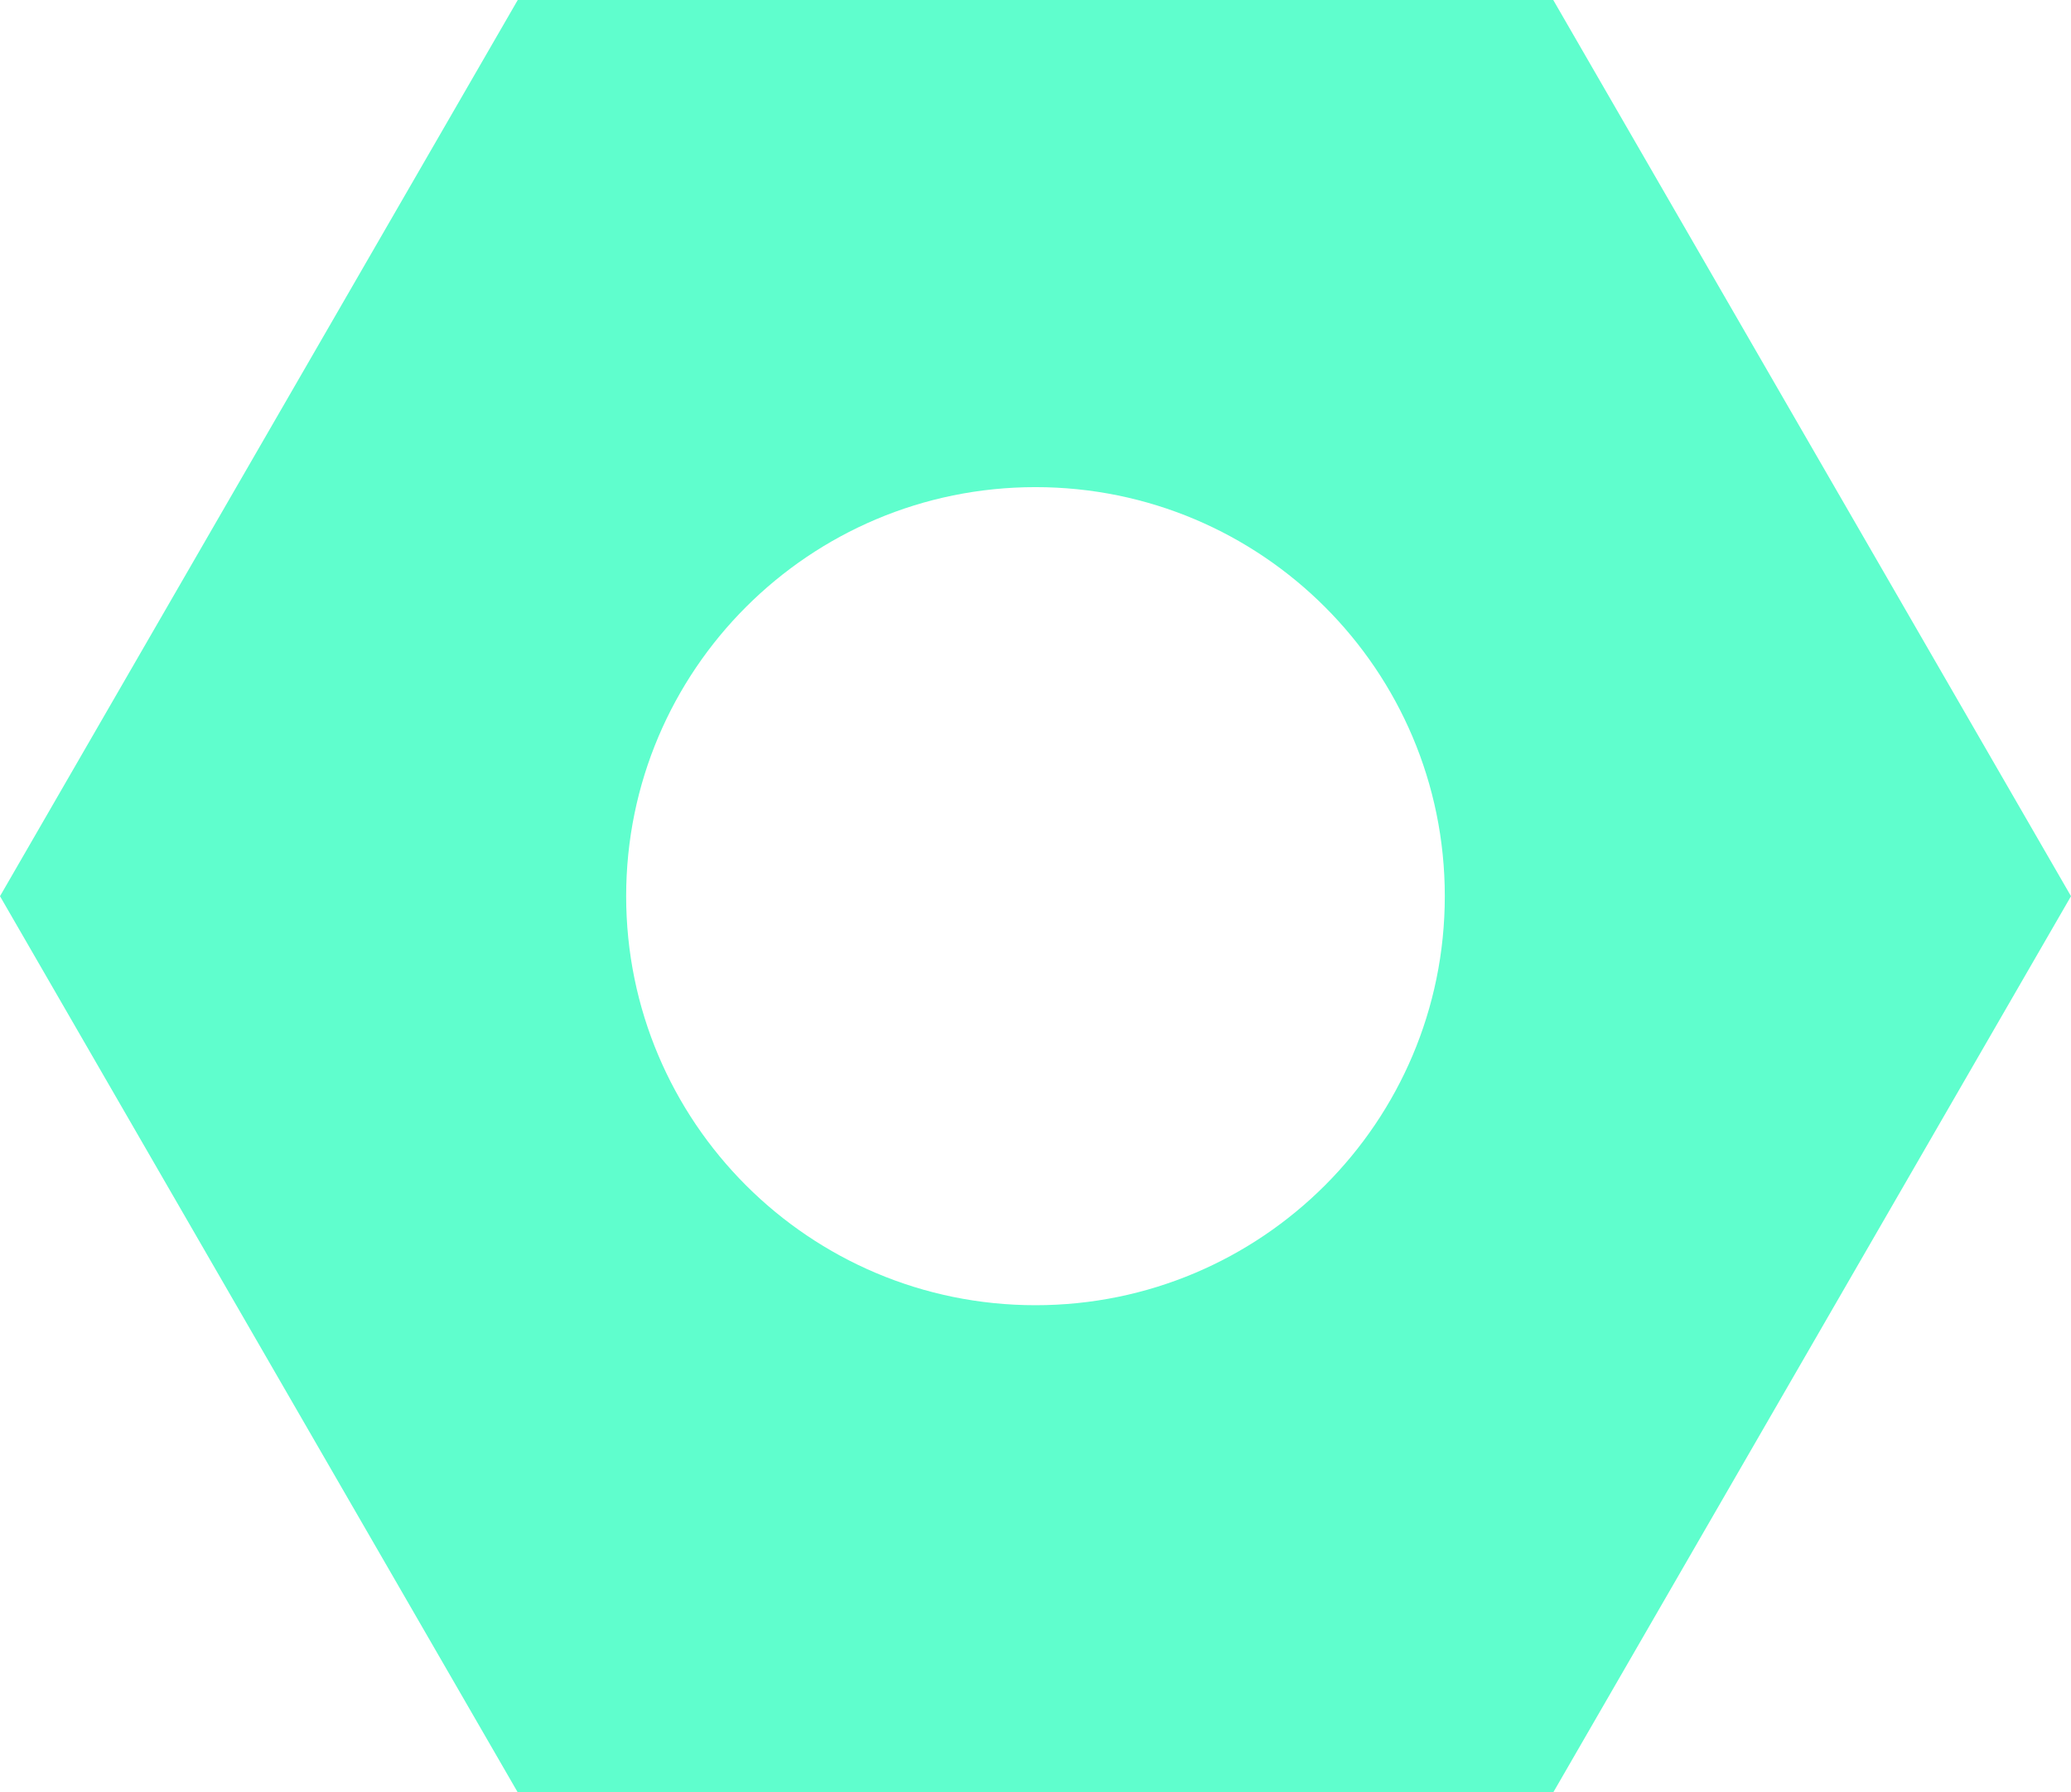 <svg width="52" height="45" viewBox="0 0 52 45" fill="none" xmlns="http://www.w3.org/2000/svg">
<path fill-rule="evenodd" clip-rule="evenodd" d="M13 0L0 22.5L13 45H39L52 22.5L39 0H13ZM26 32.769C31.676 32.769 36.277 28.171 36.277 22.499C36.277 16.828 31.676 12.23 26 12.23C20.323 12.23 15.722 16.828 15.722 22.499C15.722 28.171 20.323 32.769 26 32.769Z" fill="#5FFECD"/>
</svg>
